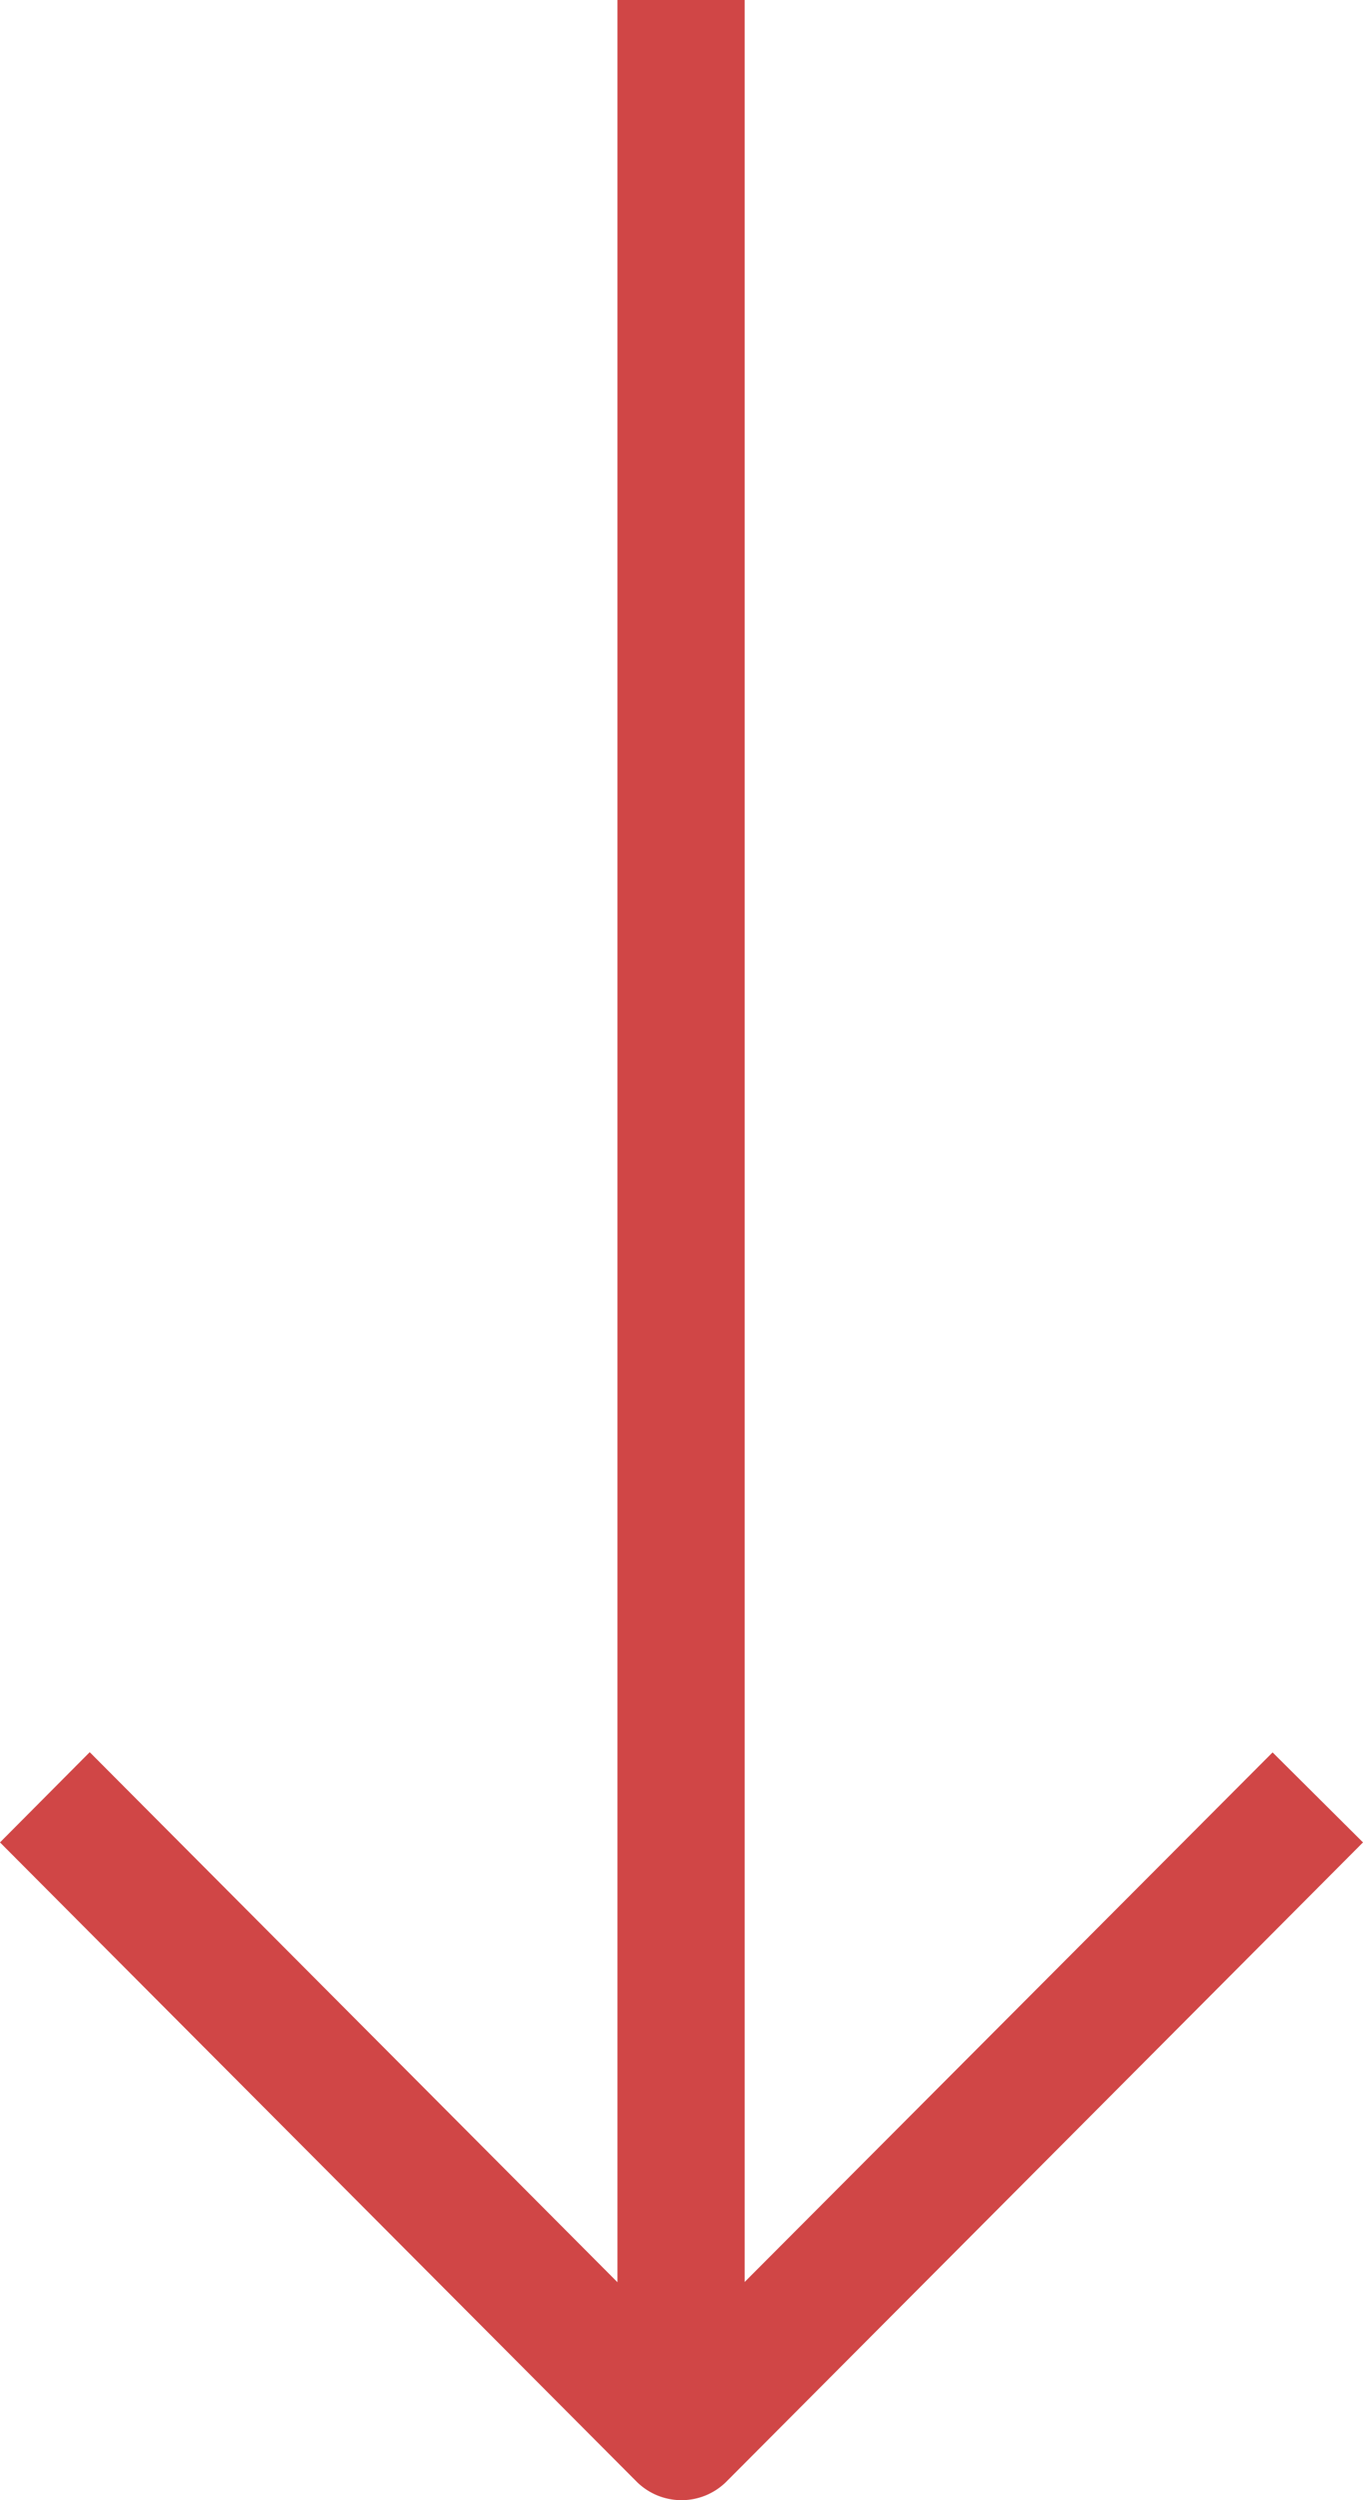 <svg xmlns="http://www.w3.org/2000/svg" width="6" height="11" viewBox="0 0 6 11">
    <path fill="#D04646" fill-rule="evenodd" d="M6 8.106l-2.802 2.812a.28.28 0 0 1-.396 0L0 8.106l.395-.397 2.323 2.332V0h.56v10.04l2.324-2.33.398.396z"/>
</svg>
